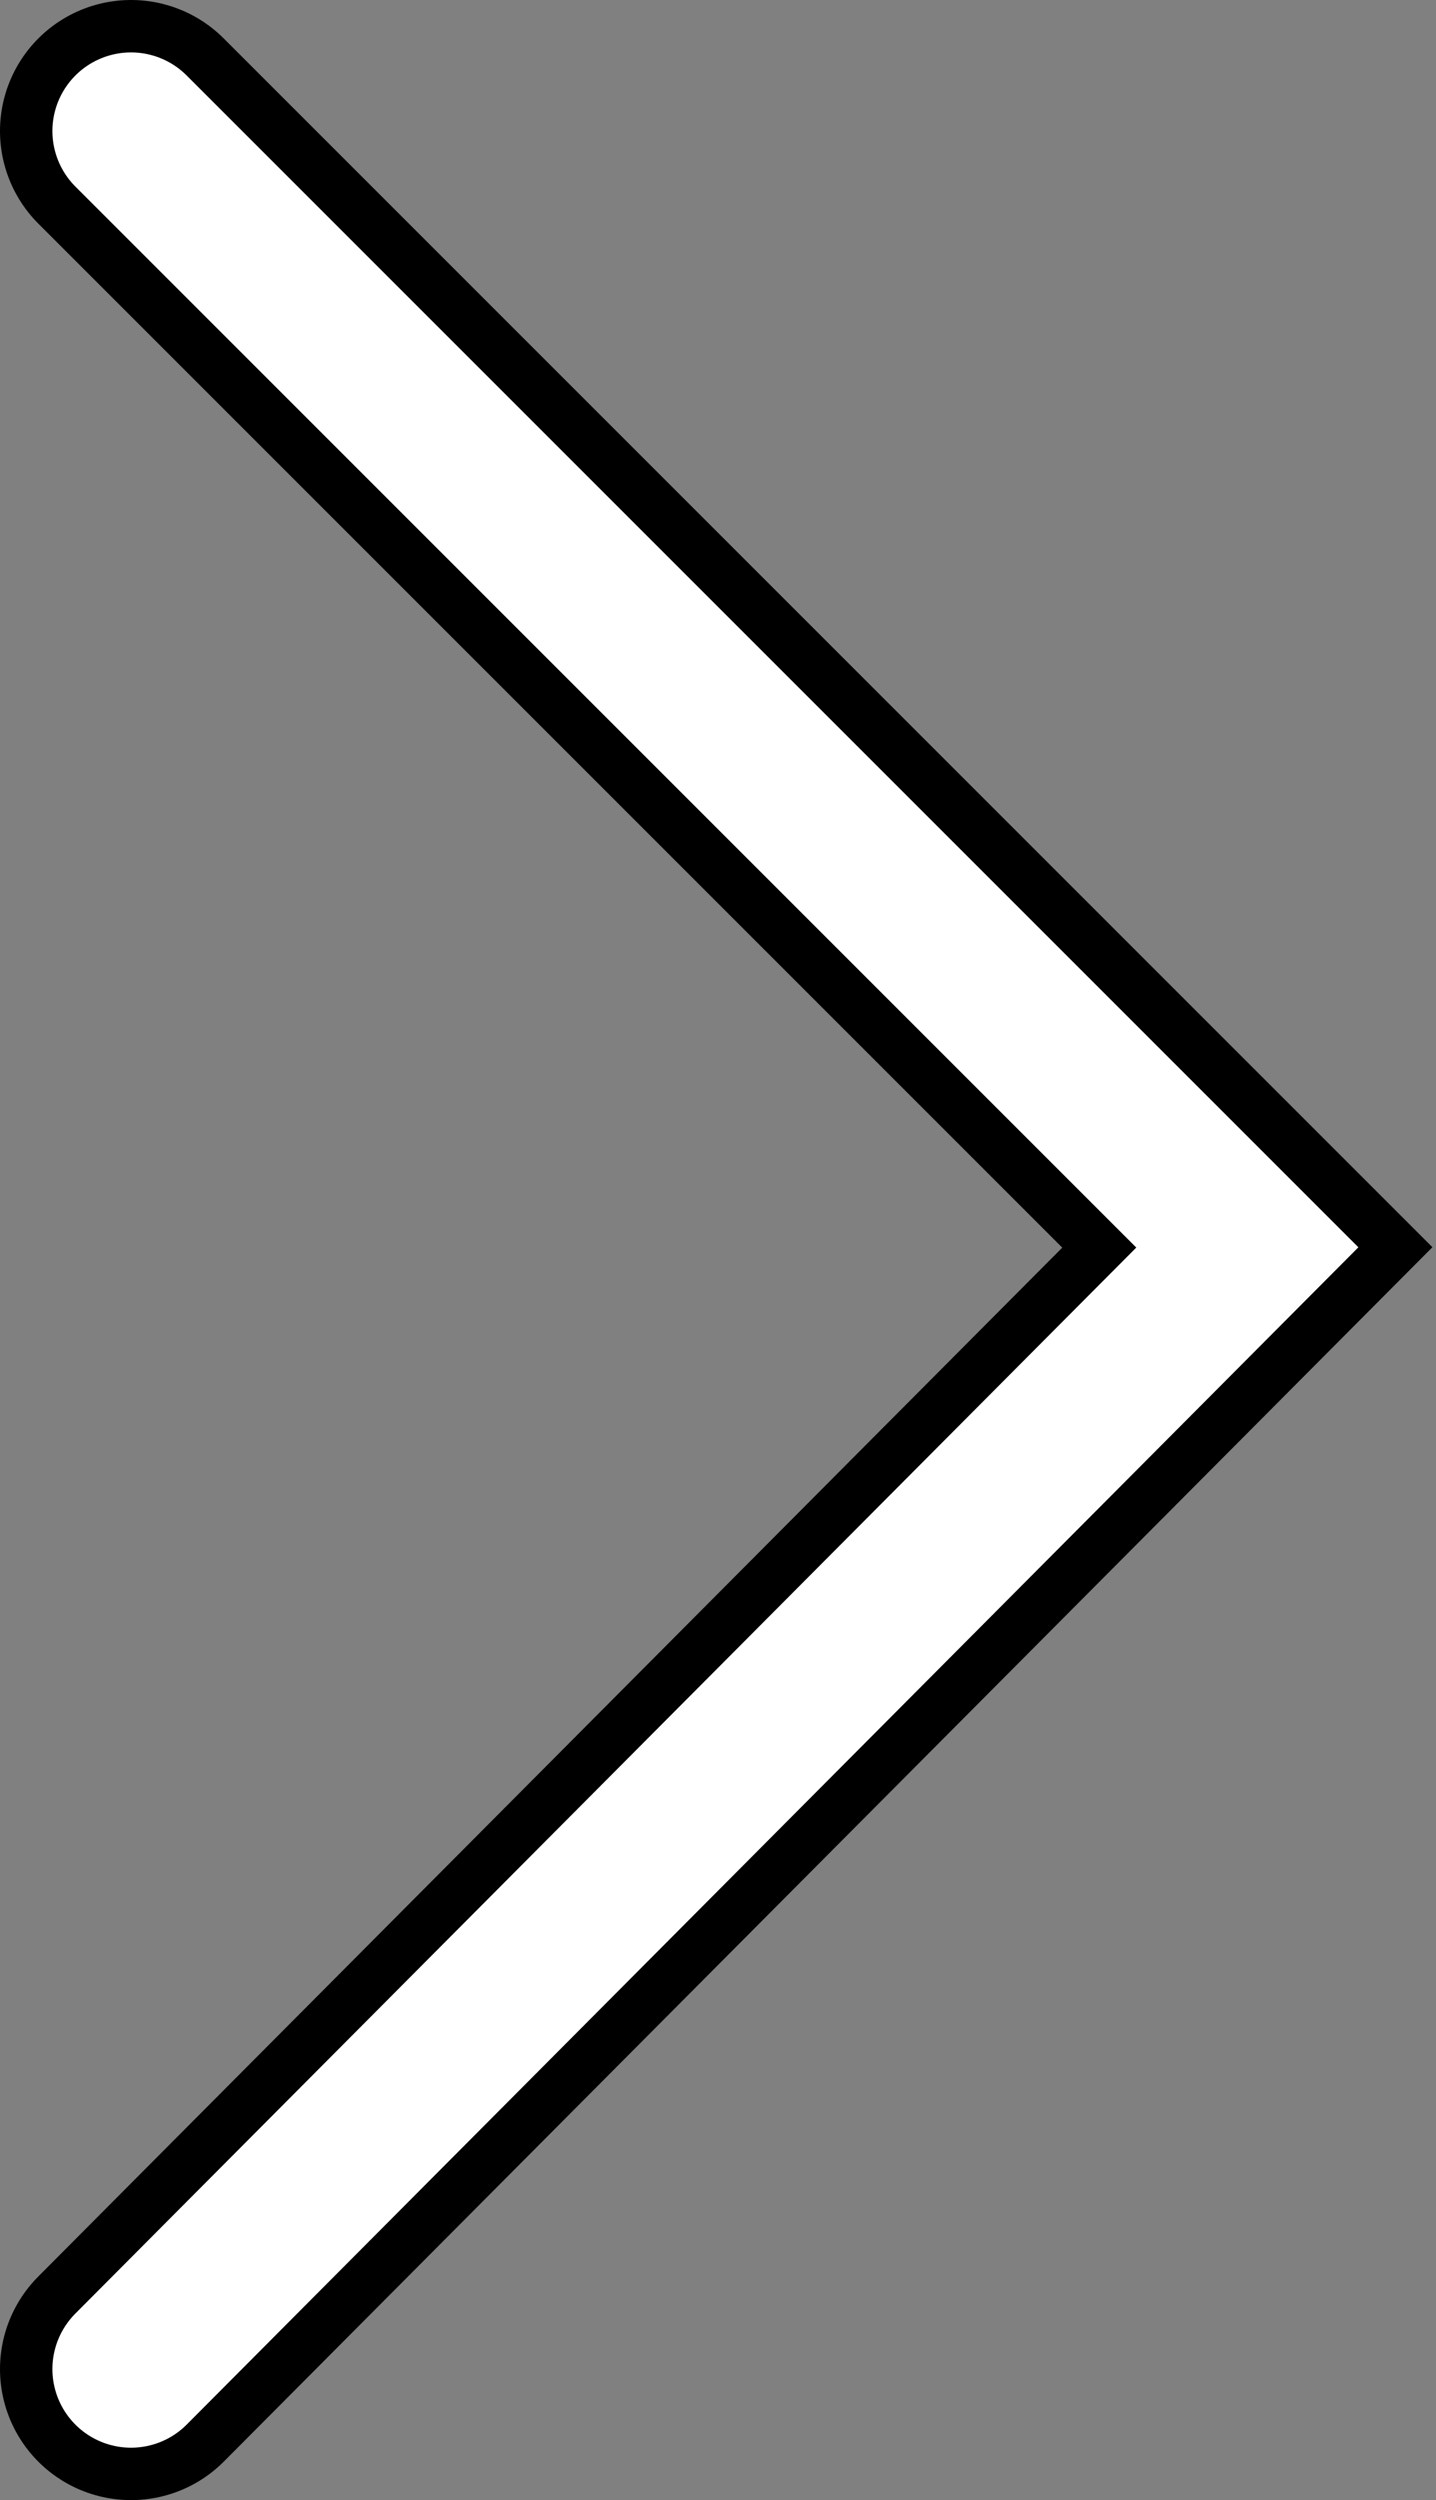 <?xml version="1.0" encoding="utf-8"?>
<!-- Generator: Adobe Illustrator 19.2.1, SVG Export Plug-In . SVG Version: 6.00 Build 0)  -->
<svg version="1.1" id="Layer_1" xmlns="http://www.w3.org/2000/svg" xmlns:xlink="http://www.w3.org/1999/xlink" x="0px" y="0px"
	 viewBox="0 0 27.4 47.7" style="enable-background:new 0 0 27.4 47.7;" xml:space="preserve">
<rect x="0" y="0" width="27.4" height="47.7" fill="#808080" stroke="none"/>
<style type="text/css">
	.st0{fill:none;stroke:#000000;stroke-width:5;stroke-linecap:round;stroke-miterlimit:10;}
	.st1{fill:none;stroke:#FFFFFF;stroke-width:3;stroke-linecap:round;stroke-miterlimit:10;}
</style>
<g>
	<polyline class="st0" points="2.5,2.5 23.8,23.8 2.5,45.2 	"/>
	<polyline class="st1" points="2.5,2.5 23.8,23.8 2.5,45.2 	"/>
</g>
</svg>
